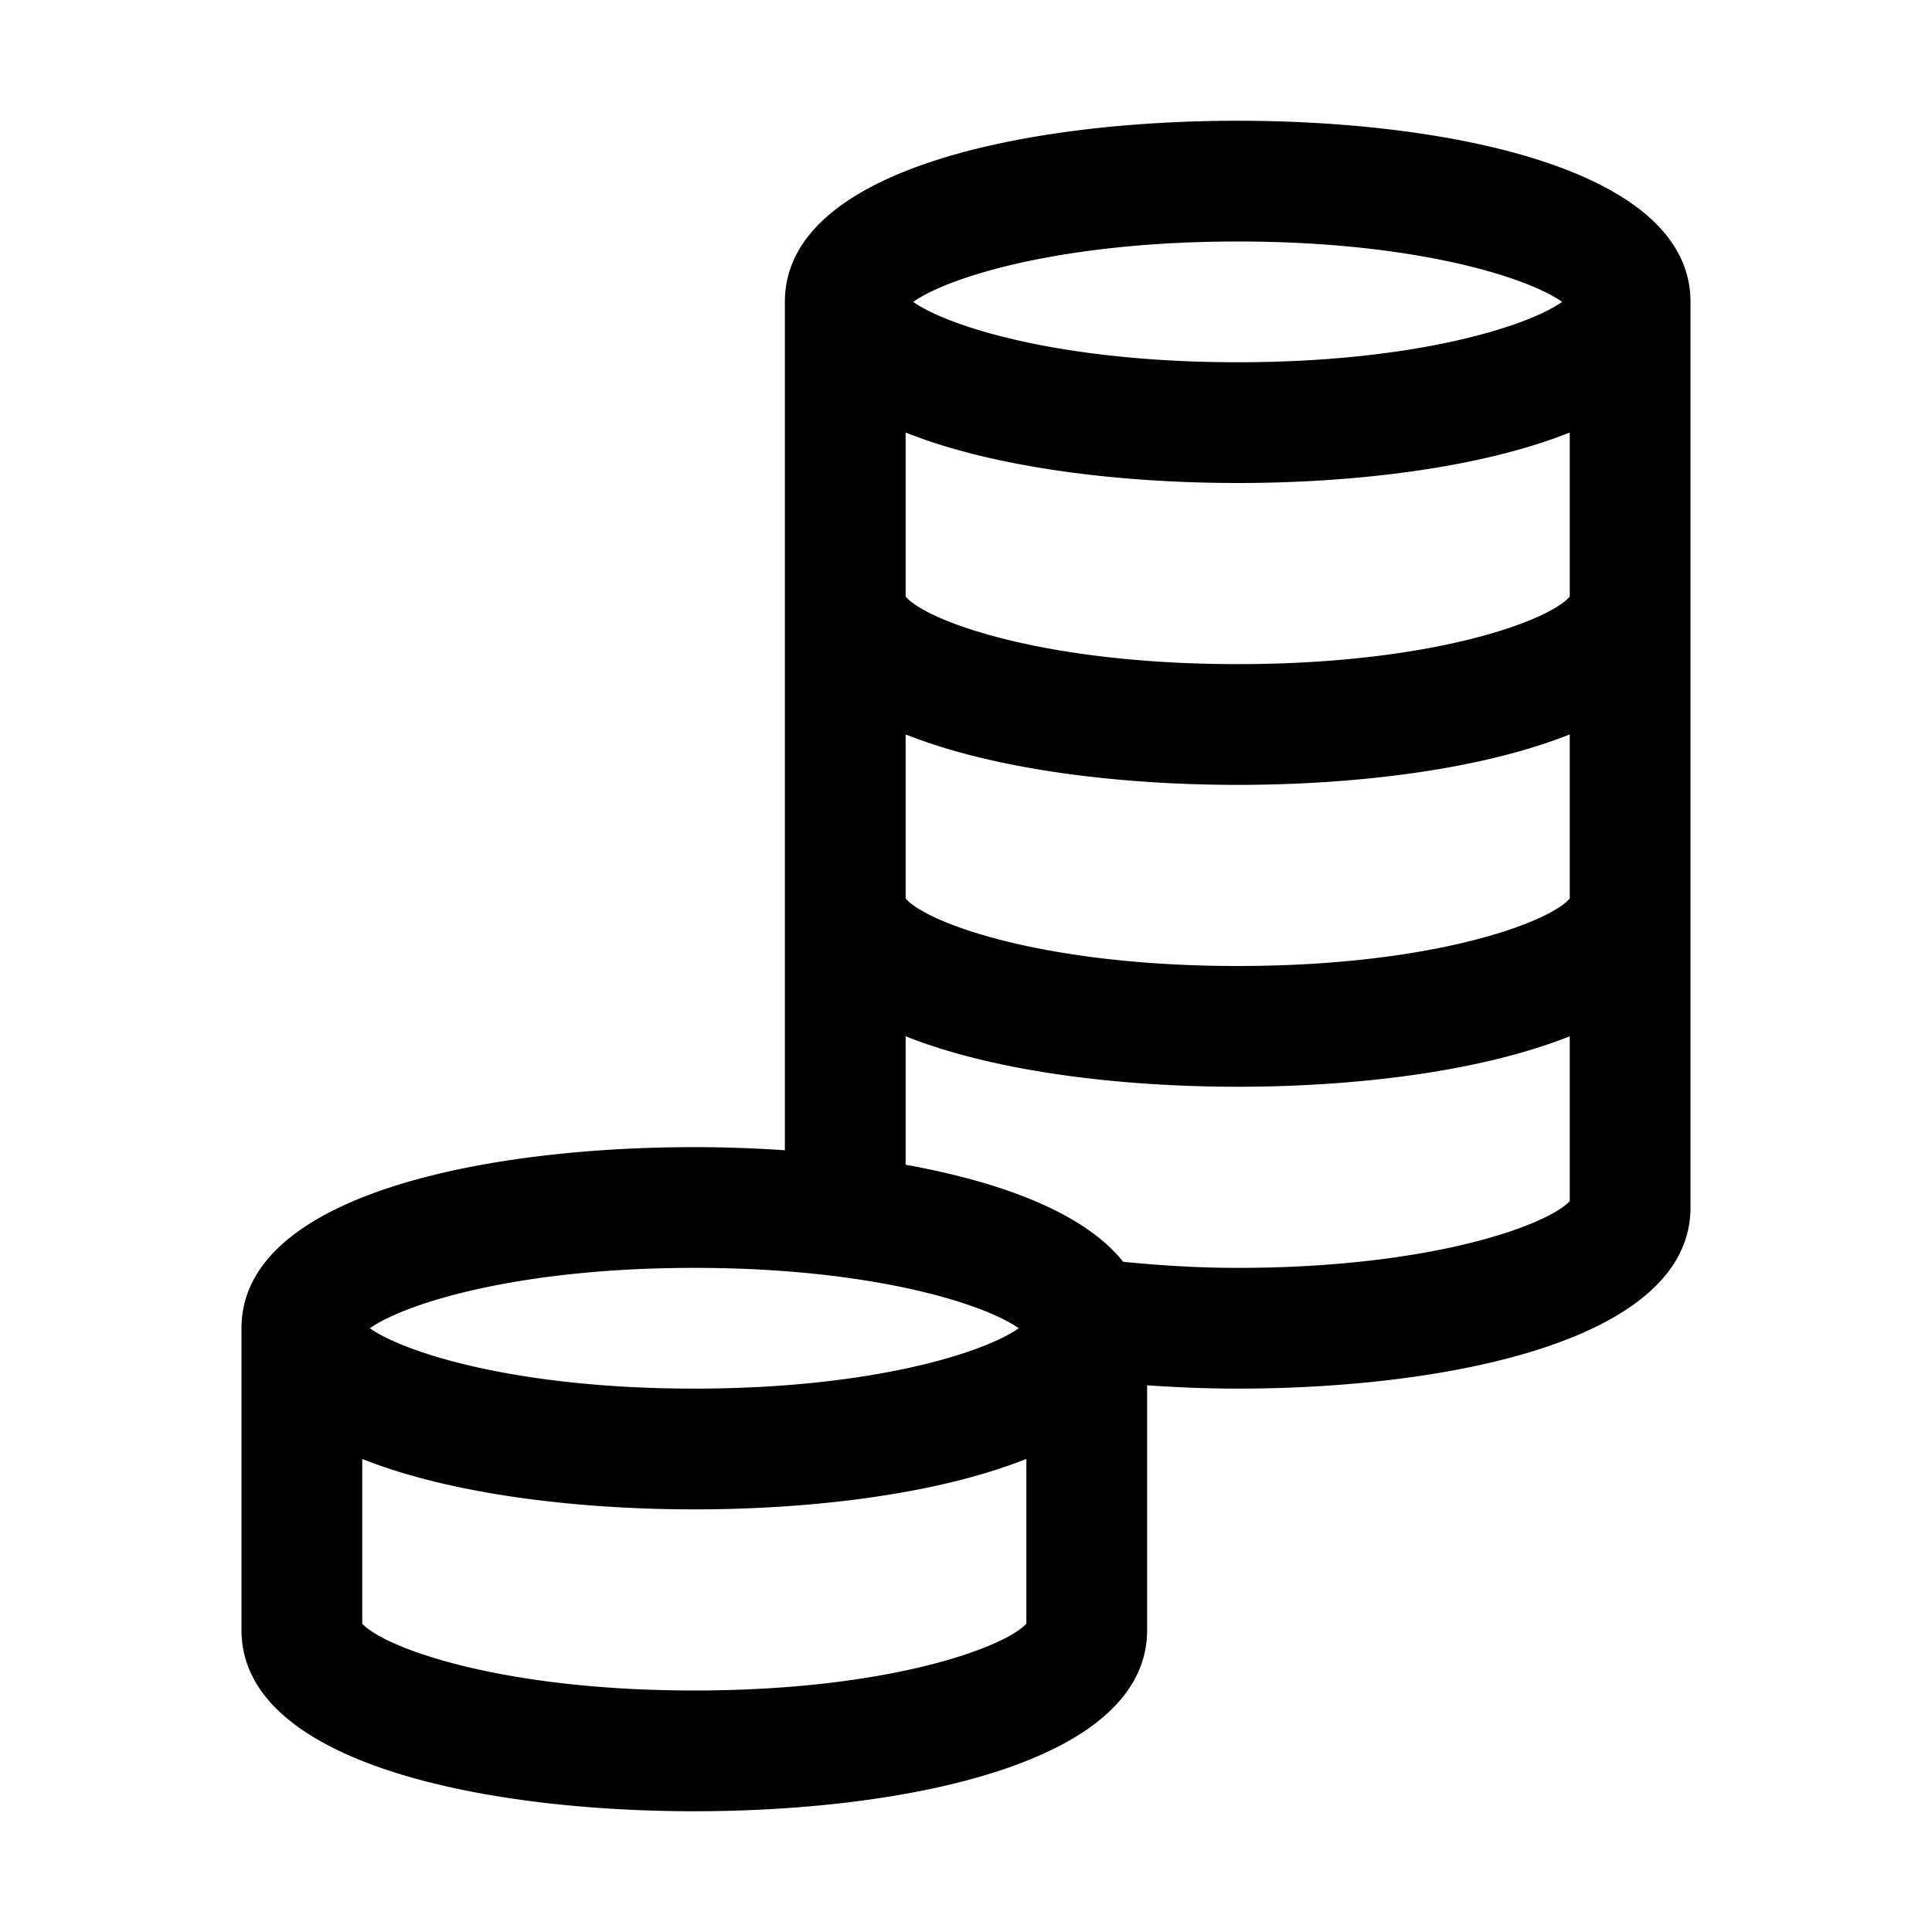 <svg xmlns="http://www.w3.org/2000/svg" viewBox="0 0 32 32" xml:space="preserve" enable-background="new 0 0 32 32">
    <path d="M20.5 2c-3.46 0-7.5.786-7.5 3v14.052A22.332 22.332 0 0 0 11.5 19c-3.46 0-7.5.786-7.5 3v5c0 2.214 4.04 3 7.5 3s7.5-.786 7.5-3v-4.055c.489.034.989.055 1.5.055 3.46 0 7.5-.786 7.5-3V5c0-2.214-4.04-3-7.5-3zM26 9.881c-.335.397-2.256 1.119-5.5 1.119s-5.165-.722-5.5-1.119V7.164c1.488.593 3.582.836 5.5.836s4.012-.243 5.5-.836v2.717zm0 5c-.335.397-2.256 1.119-5.5 1.119s-5.165-.722-5.5-1.119v-2.717c1.488.593 3.582.836 5.5.836s4.012-.243 5.5-.836v2.717zM20.5 4c2.937 0 4.799.593 5.374 1-.575.407-2.438 1-5.374 1s-4.799-.593-5.374-1c.575-.407 2.437-1 5.374-1zm-9 17c2.937 0 4.799.594 5.374 1-.575.406-2.438 1-5.374 1s-4.799-.594-5.374-1c.575-.406 2.437-1 5.374-1zm0 7c-3.206 0-5.131-.707-5.5-1.106v-2.729c1.488.592 3.582.835 5.5.835s4.012-.243 5.5-.836v2.729c-.369.4-2.294 1.107-5.5 1.107zM26 19.894c-.369.399-2.294 1.106-5.5 1.106-.657 0-1.287-.04-1.897-.101-.646-.811-2.015-1.321-3.603-1.607v-2.128c1.488.593 3.582.836 5.5.836s4.012-.243 5.5-.836v2.73z"/>
</svg>
